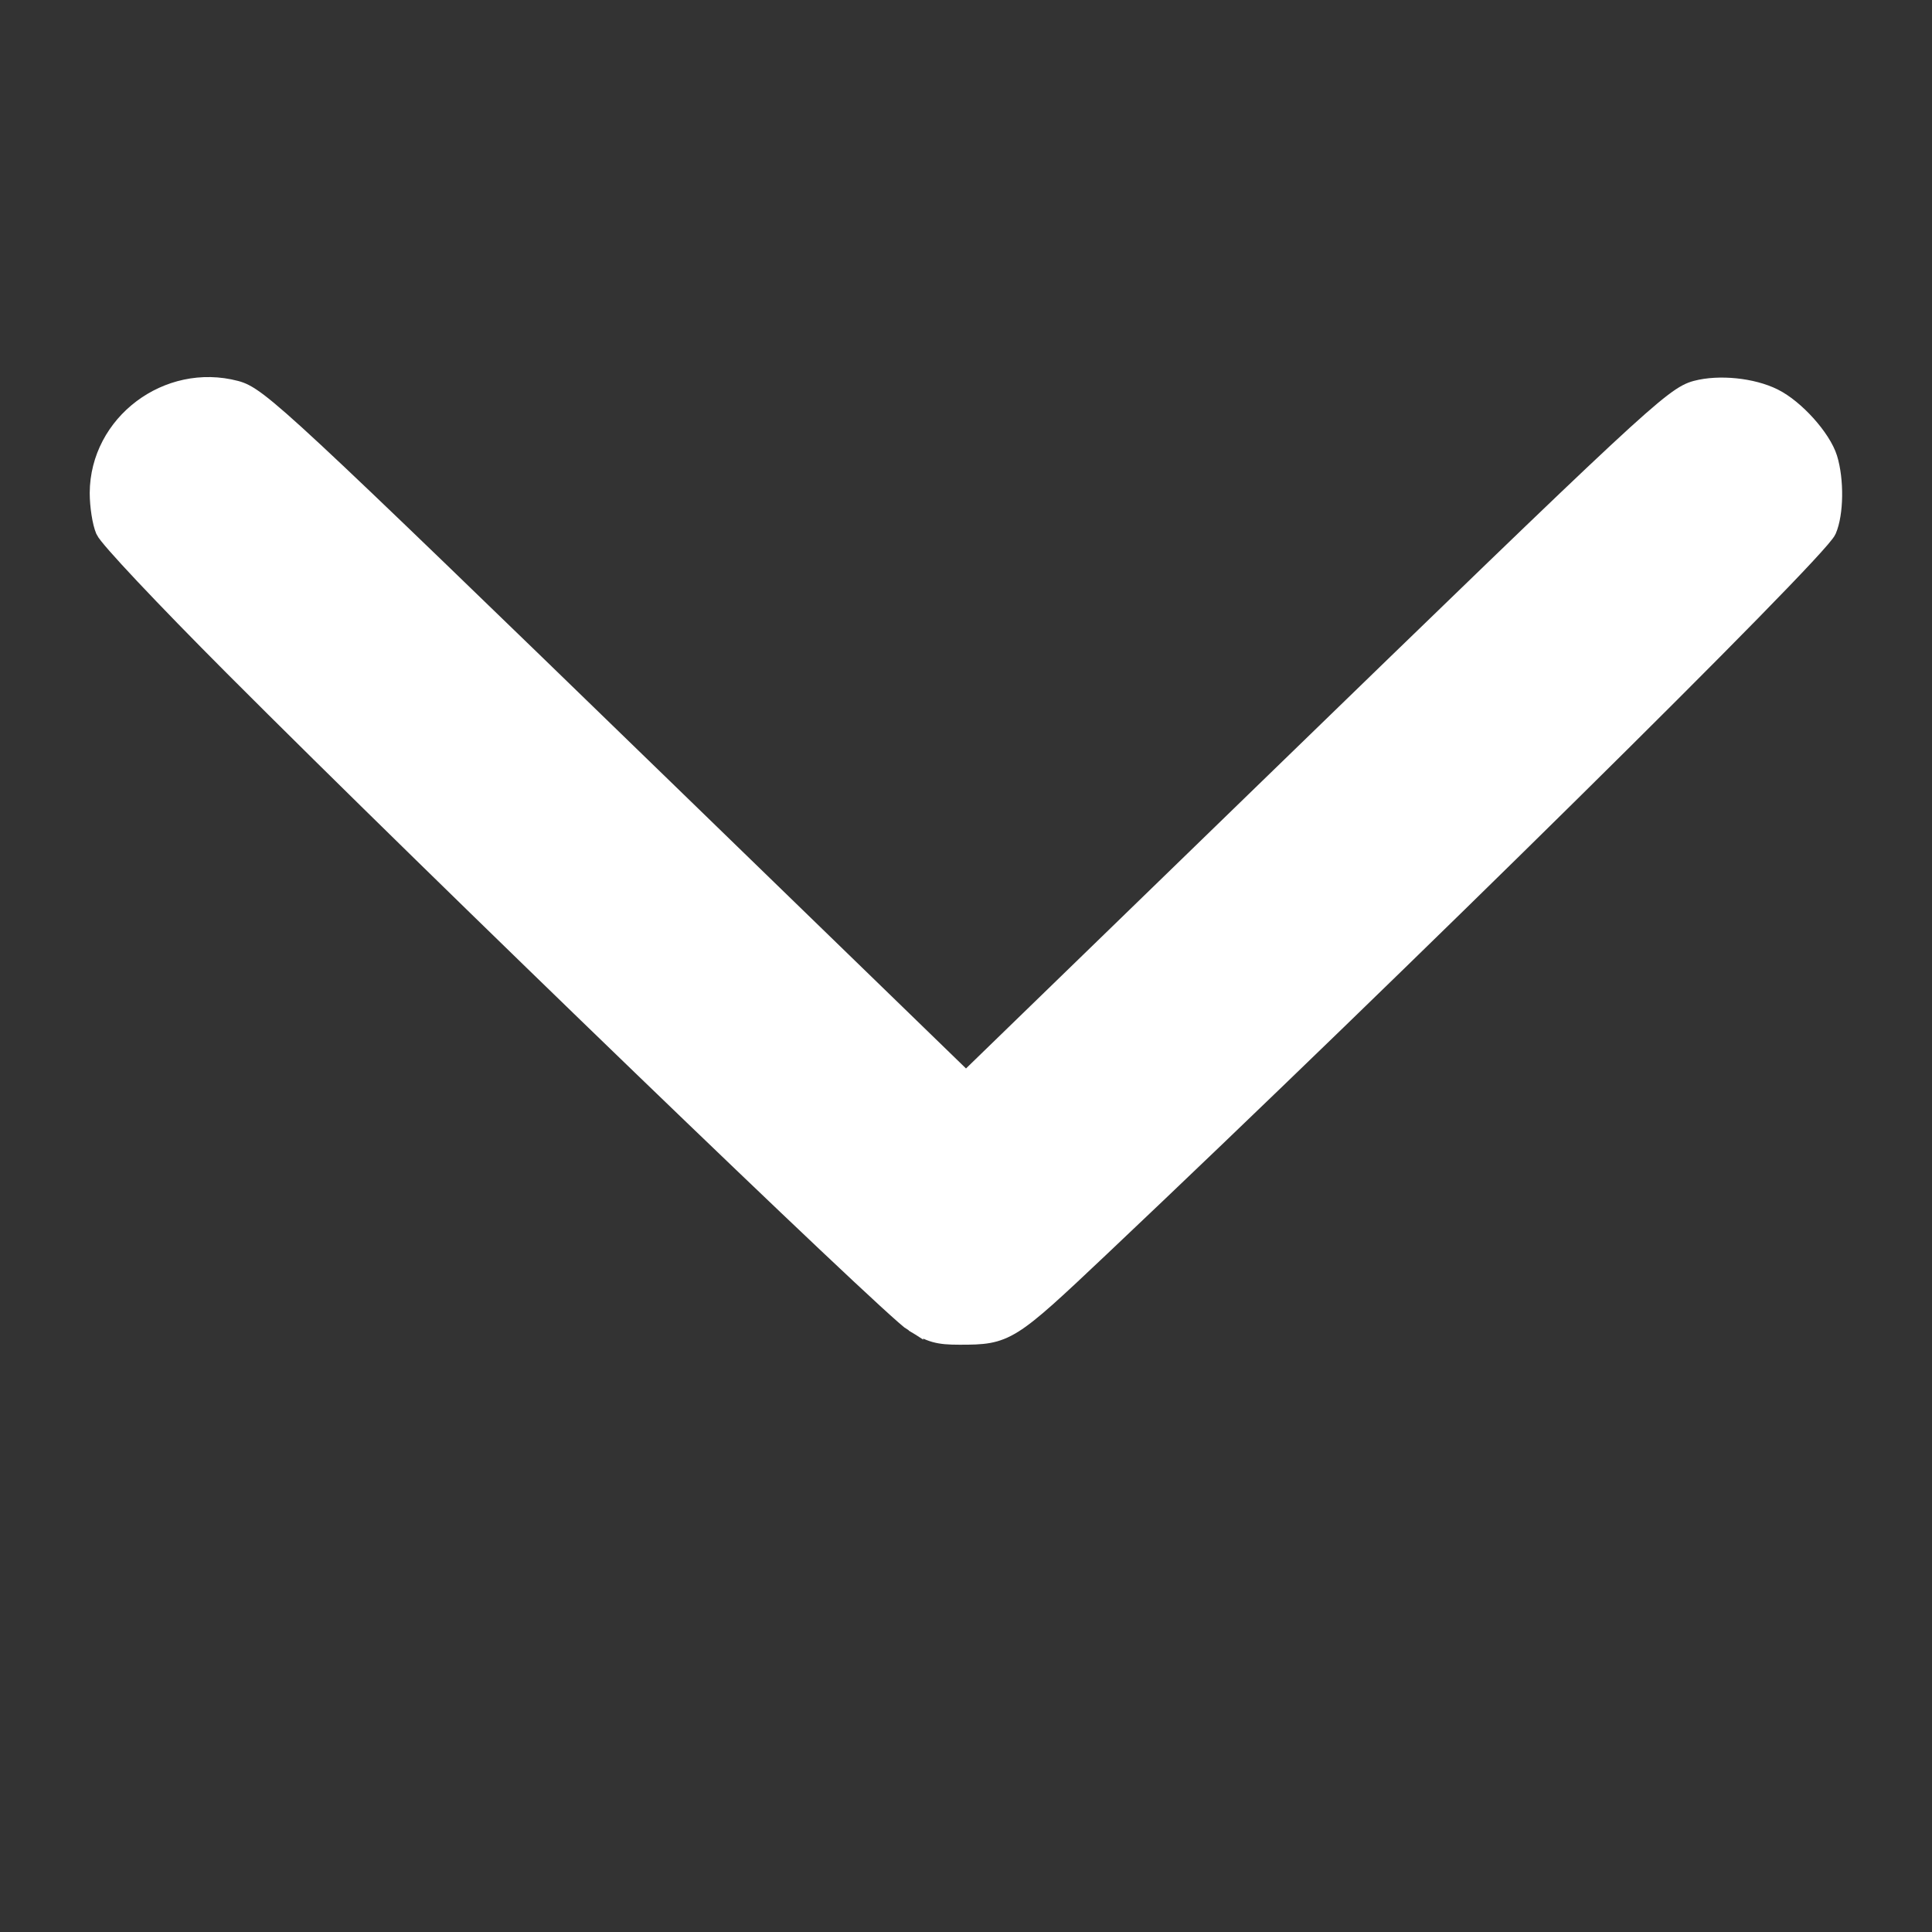 <?xml version="1.0" encoding="UTF-8" standalone="no"?>
<!-- Uploaded to: SVG Repo, www.svgrepo.com, Generator: SVG Repo Mixer Tools -->

<svg
   width="800"
   height="800"
   viewBox="0 0 24 24"
   fill="none"
   version="1.1"
   id="svg1"
   xmlns="http://www.w3.org/2000/svg"
   xmlns:svg="http://www.w3.org/2000/svg">
  <rect x="0" y="0" width="24" height="24" fill="#333333" stroke="none"/>
  <defs
     id="defs1" />
  <path
     style="fill:#ffffff;stroke:#ffffff;stroke-width:0.237;stroke-dasharray:none;stroke-opacity:1"
     d="M 11.35,16.429 C 11.076,16.26 5.43,10.814 2.903,8.282 2.036,7.413 1.346,6.68 1.305,6.584 1.265,6.491 1.233,6.284 1.233,6.124 1.237,5.264 2.085,4.625 2.928,4.847 3.213,4.922 3.489,5.179 8.234,9.783 l 3.766,3.655 3.766,-3.655 c 4.745,-4.604 5.021,-4.861 5.306,-4.937 0.284,-0.075 0.695,-0.033 0.958,0.098 0.269,0.133 0.599,0.501 0.677,0.752 0.082,0.267 0.077,0.681 -0.012,0.887 -0.115,0.267 -5.363,5.447 -9.024,8.908 -1.138,1.076 -1.168,1.095 -1.752,1.095 -0.263,2.2e-4 -0.355,-0.025 -0.569,-0.158 z"
     id="path4" />
</svg>
